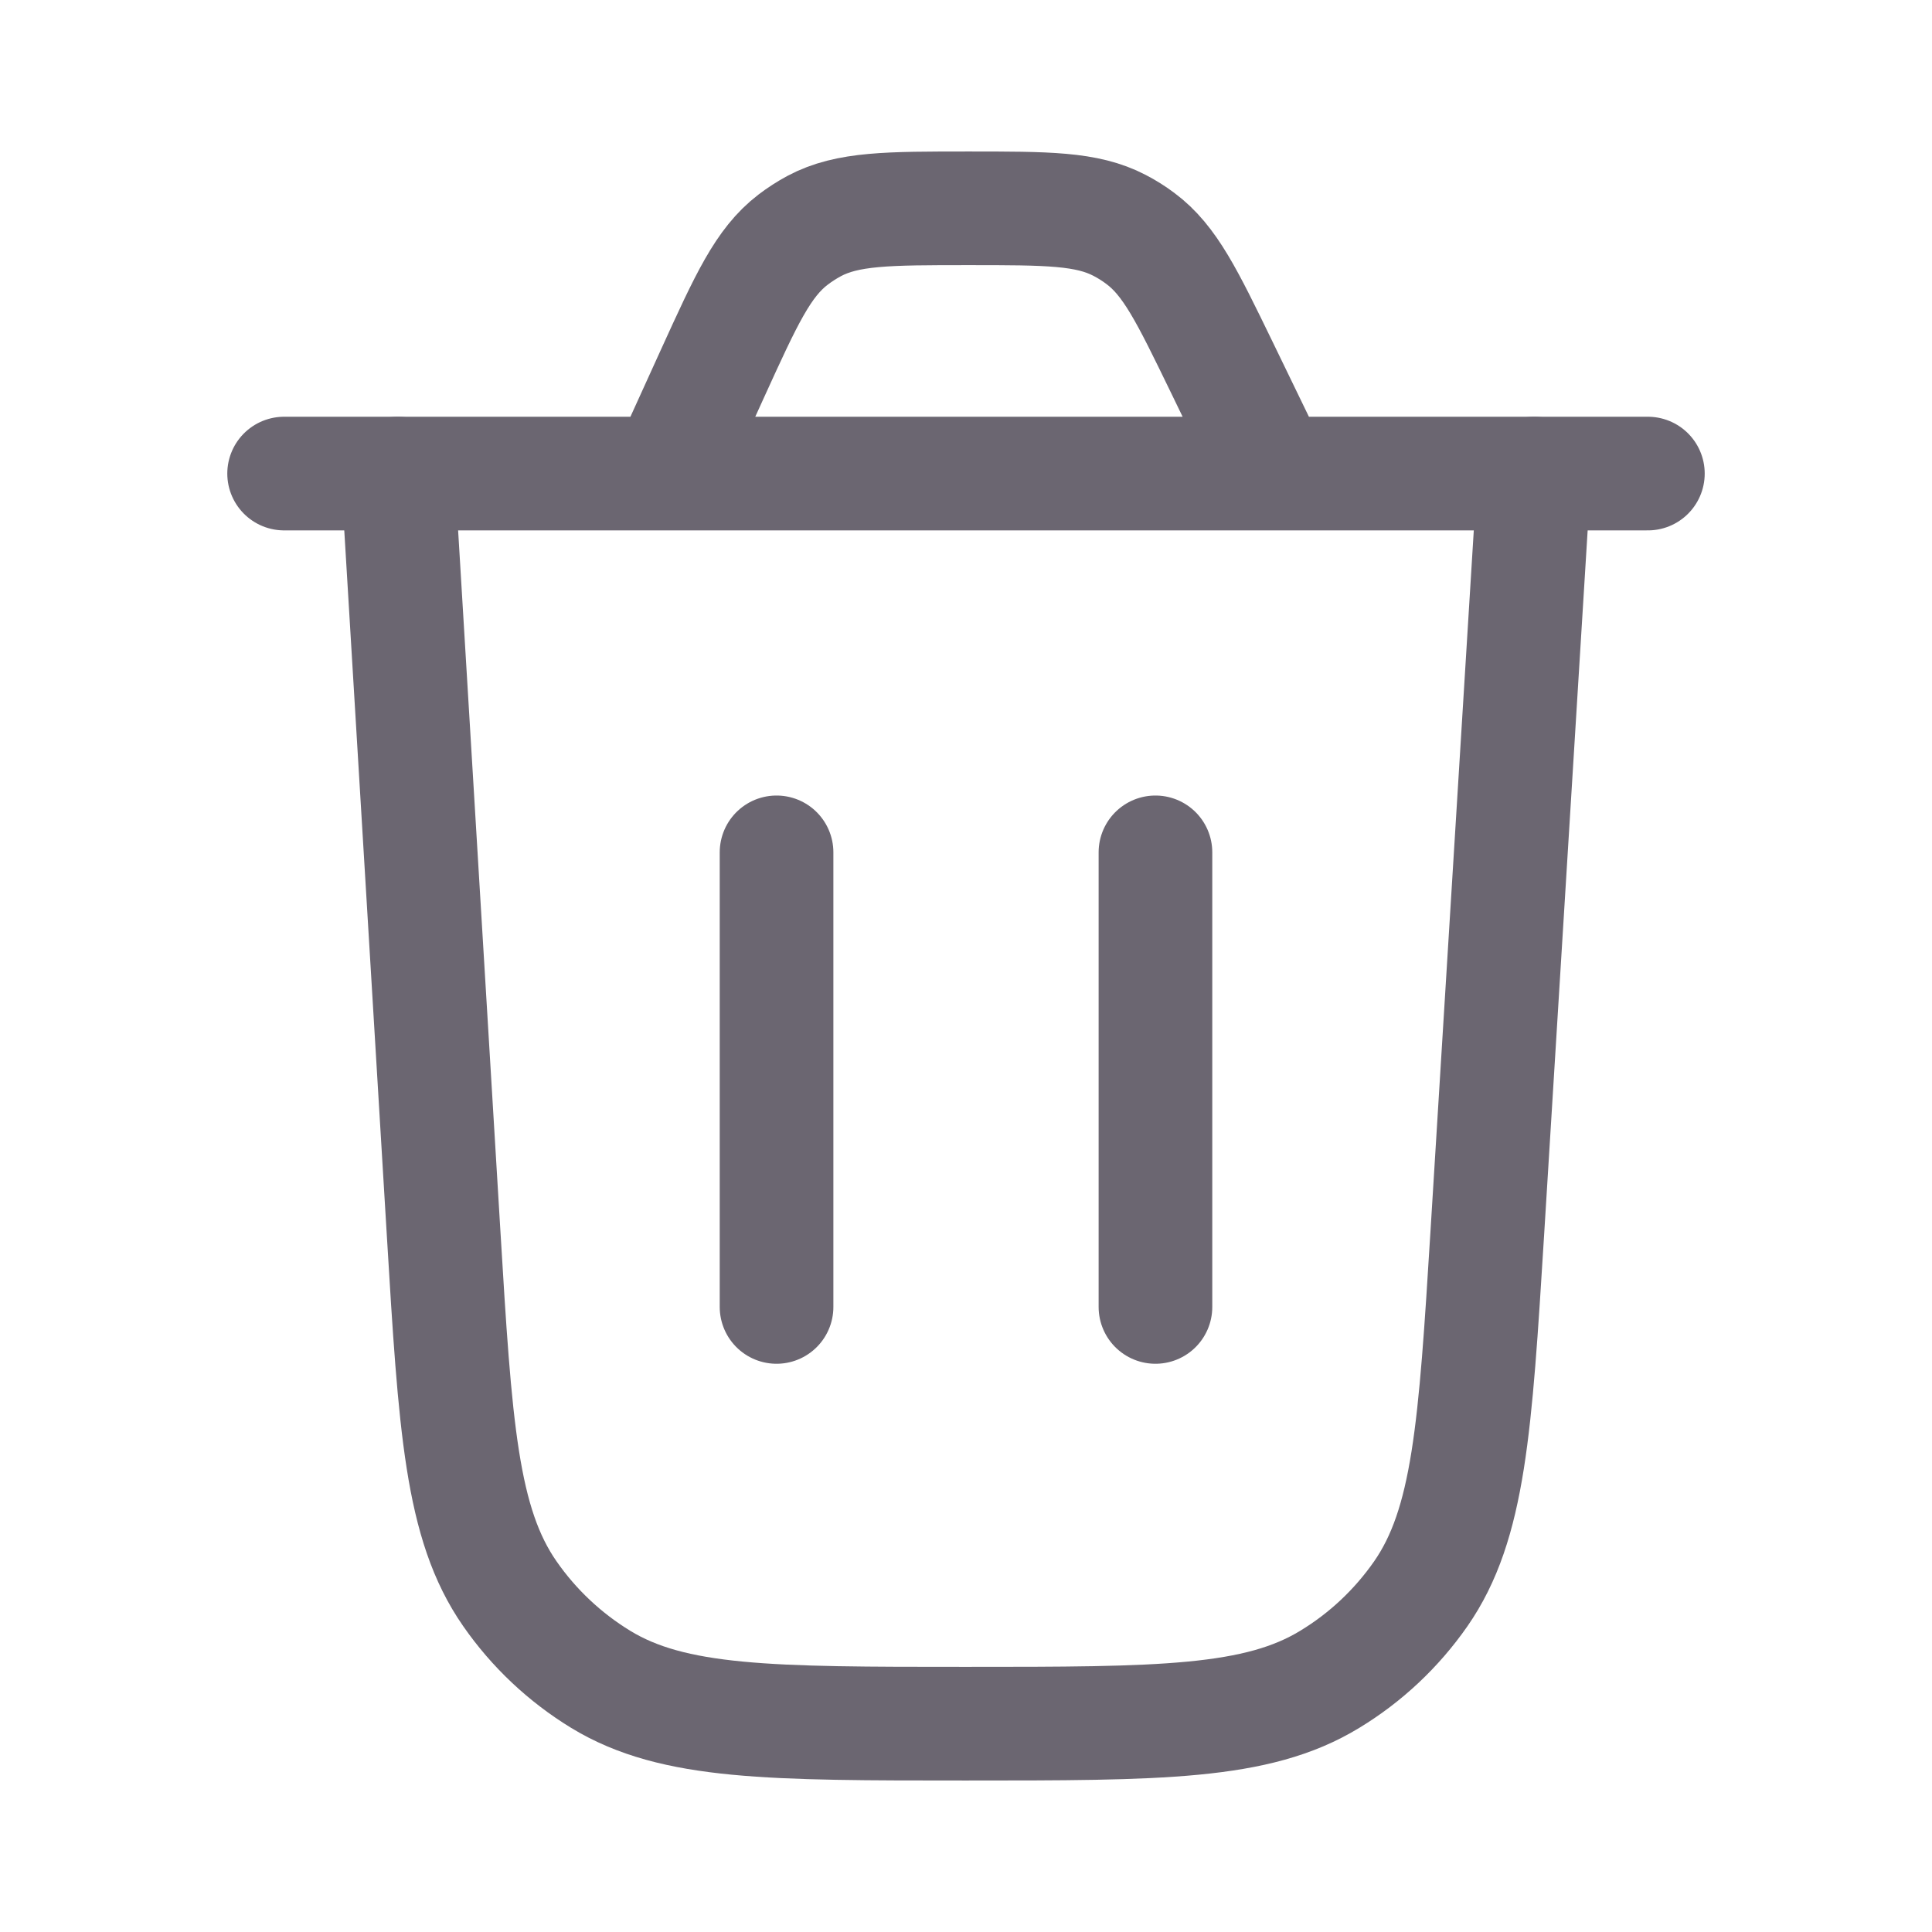  <svg
              width="16"
              height="16"
              viewBox="0 0 16 17"
              fill="none"
              xmlns="http://www.w3.org/2000/svg"
            >
              <path
                d="M13 4.167L12.587 10.85C12.481 12.558 12.428 13.411 12.001 14.025C11.789 14.329 11.517 14.585 11.2 14.777C10.561 15.167 9.706 15.167 7.995 15.167C6.282 15.167 5.426 15.167 4.786 14.777C4.47 14.584 4.197 14.327 3.986 14.023C3.558 13.408 3.506 12.553 3.403 10.844L3 4.167"
                stroke="#6B6671"
                stroke-linecap="round"
              />
              <path
                d="M2 4.167H14M10.704 4.167L10.249 3.228C9.946 2.604 9.795 2.292 9.534 2.098C9.477 2.055 9.415 2.016 9.351 1.983C9.063 1.833 8.716 1.833 8.023 1.833C7.313 1.833 6.957 1.833 6.664 1.989C6.599 2.024 6.537 2.064 6.478 2.109C6.214 2.311 6.067 2.634 5.772 3.281L5.369 4.167"
                stroke="#6B6671"
                stroke-linecap="round"
              />
              <path
                d="M6.333 11.5V7.5"
                stroke="#6B6671"
                stroke-linecap="round"
              />
              <path
                d="M9.667 11.5V7.5"
                stroke="#6B6671"
                stroke-linecap="round"
              />
            </svg>